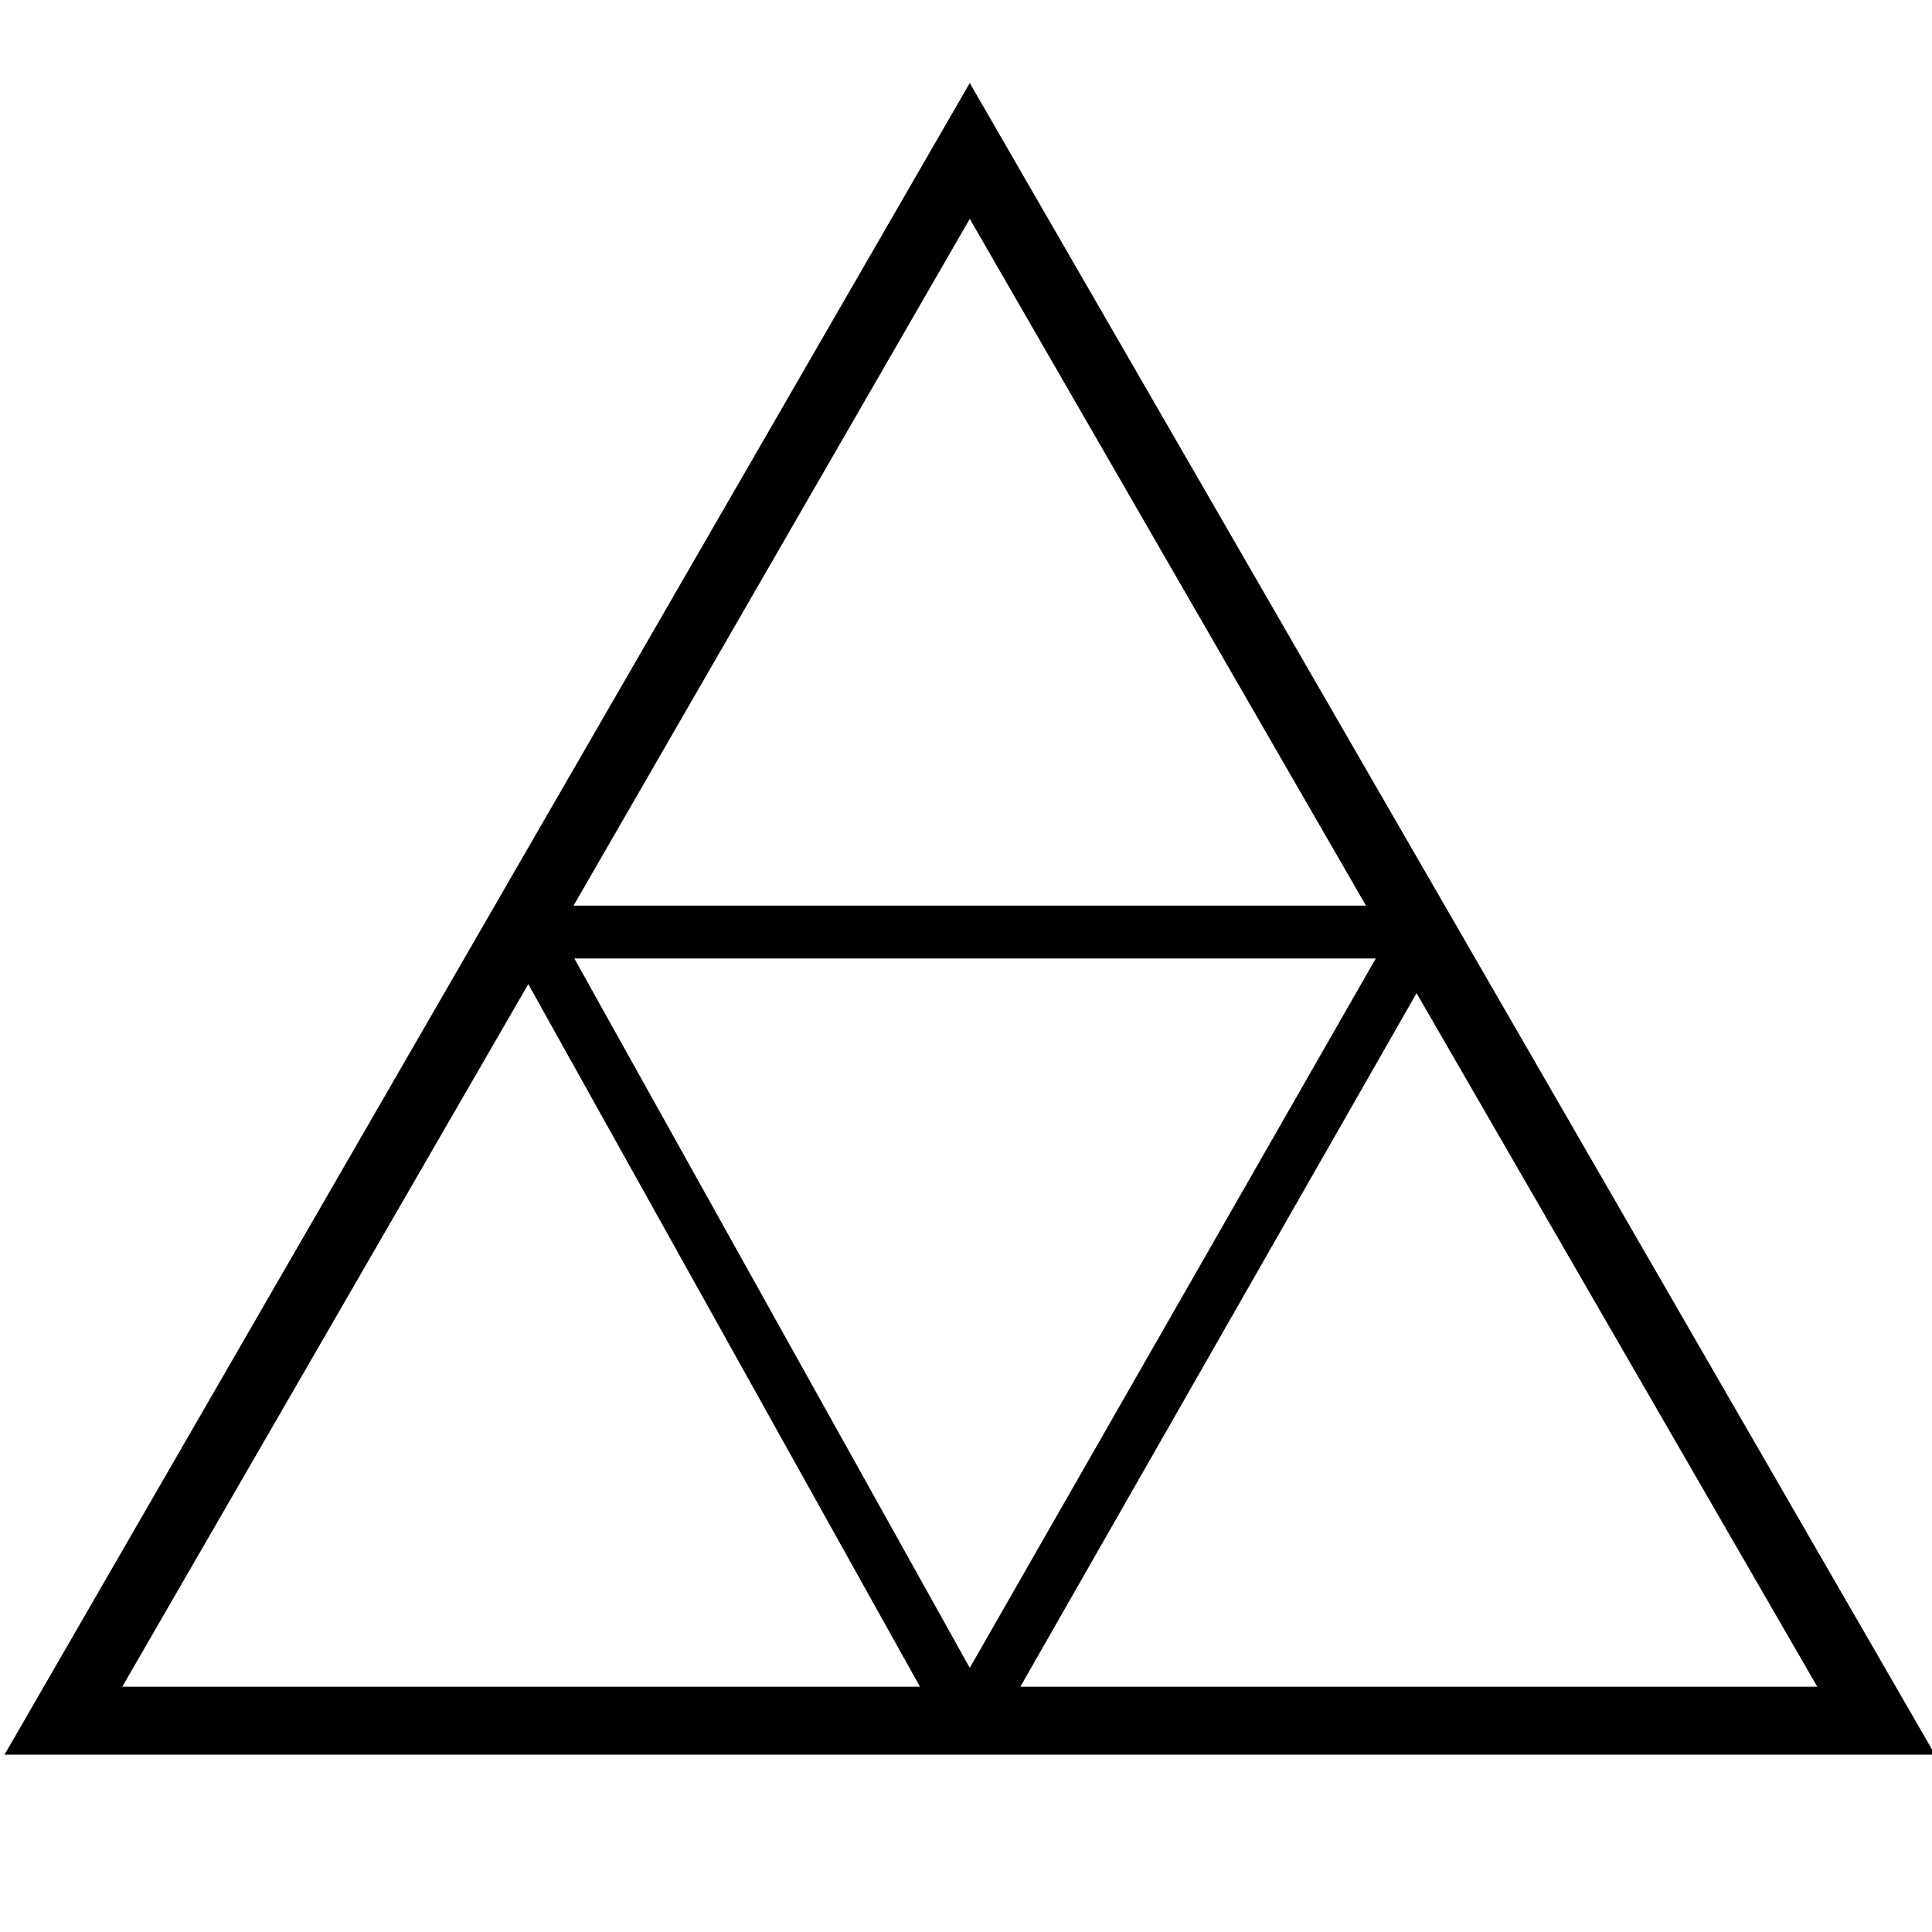 <svg height="256" viewBox="0 0 256 256" width="256" xmlns="http://www.w3.org/2000/svg"><path d="m128.5 11-127.9 221.5h255.8zm59.2 120.6 53.1 91.9h-105.6zm-59.2 89.4-52.4-94h106.2zm52.5-101h-105l52.5-91zm-111 10.4 51.9 93.1h-105.7z"/></svg>